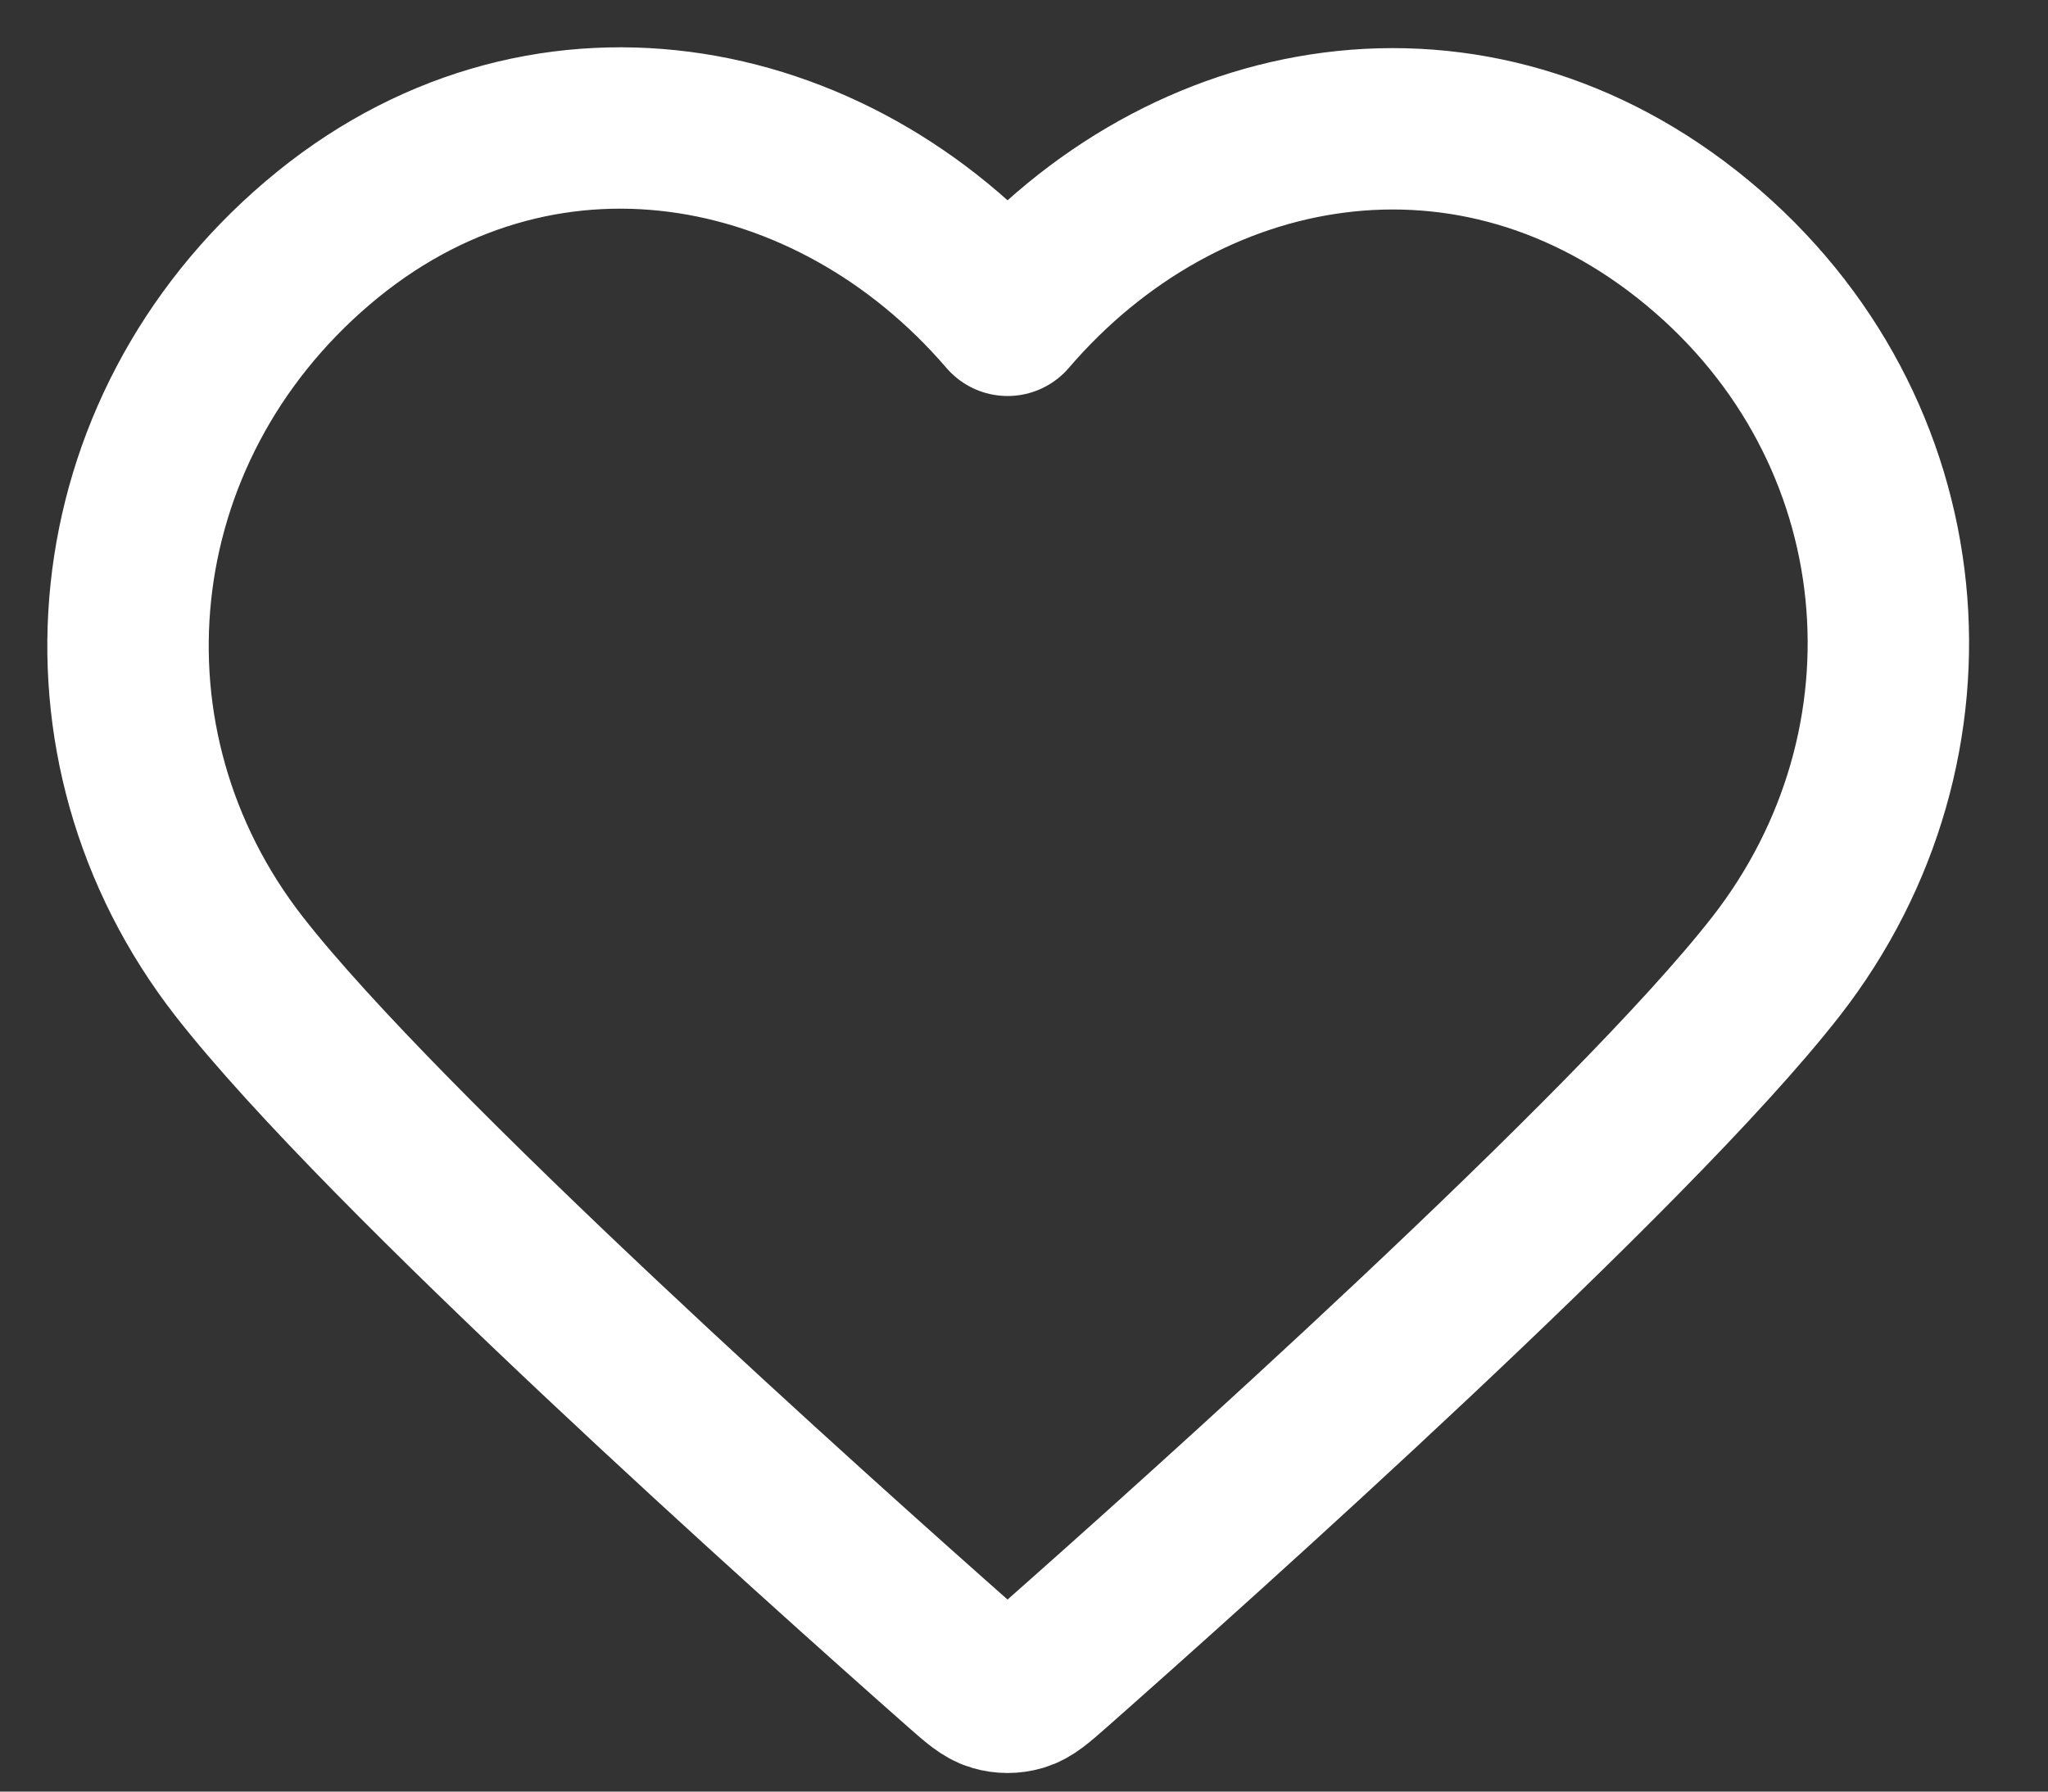 <svg width="16" height="14" viewBox="0 0 16 14" fill="none" xmlns="http://www.w3.org/2000/svg">
<rect x="0" y="0" width="16" height="14" fill="#333333" stroke="none"/>
<path fill-rule="evenodd" clip-rule="evenodd" d="M7.872 2.464C6.497 0.862 4.204 0.431 2.482 1.898C0.759 3.365 0.517 5.818 1.869 7.553C2.994 8.996 6.398 12.039 7.513 13.024C7.638 13.134 7.701 13.189 7.773 13.21C7.837 13.229 7.906 13.229 7.97 13.21C8.043 13.189 8.105 13.134 8.23 13.024C9.345 12.039 12.749 8.996 13.874 7.553C15.227 5.818 15.014 3.35 13.262 1.898C11.509 0.446 9.246 0.862 7.872 2.464Z" stroke="white" stroke-width="1.261" stroke-linecap="round" stroke-linejoin="round"/>
</svg>

